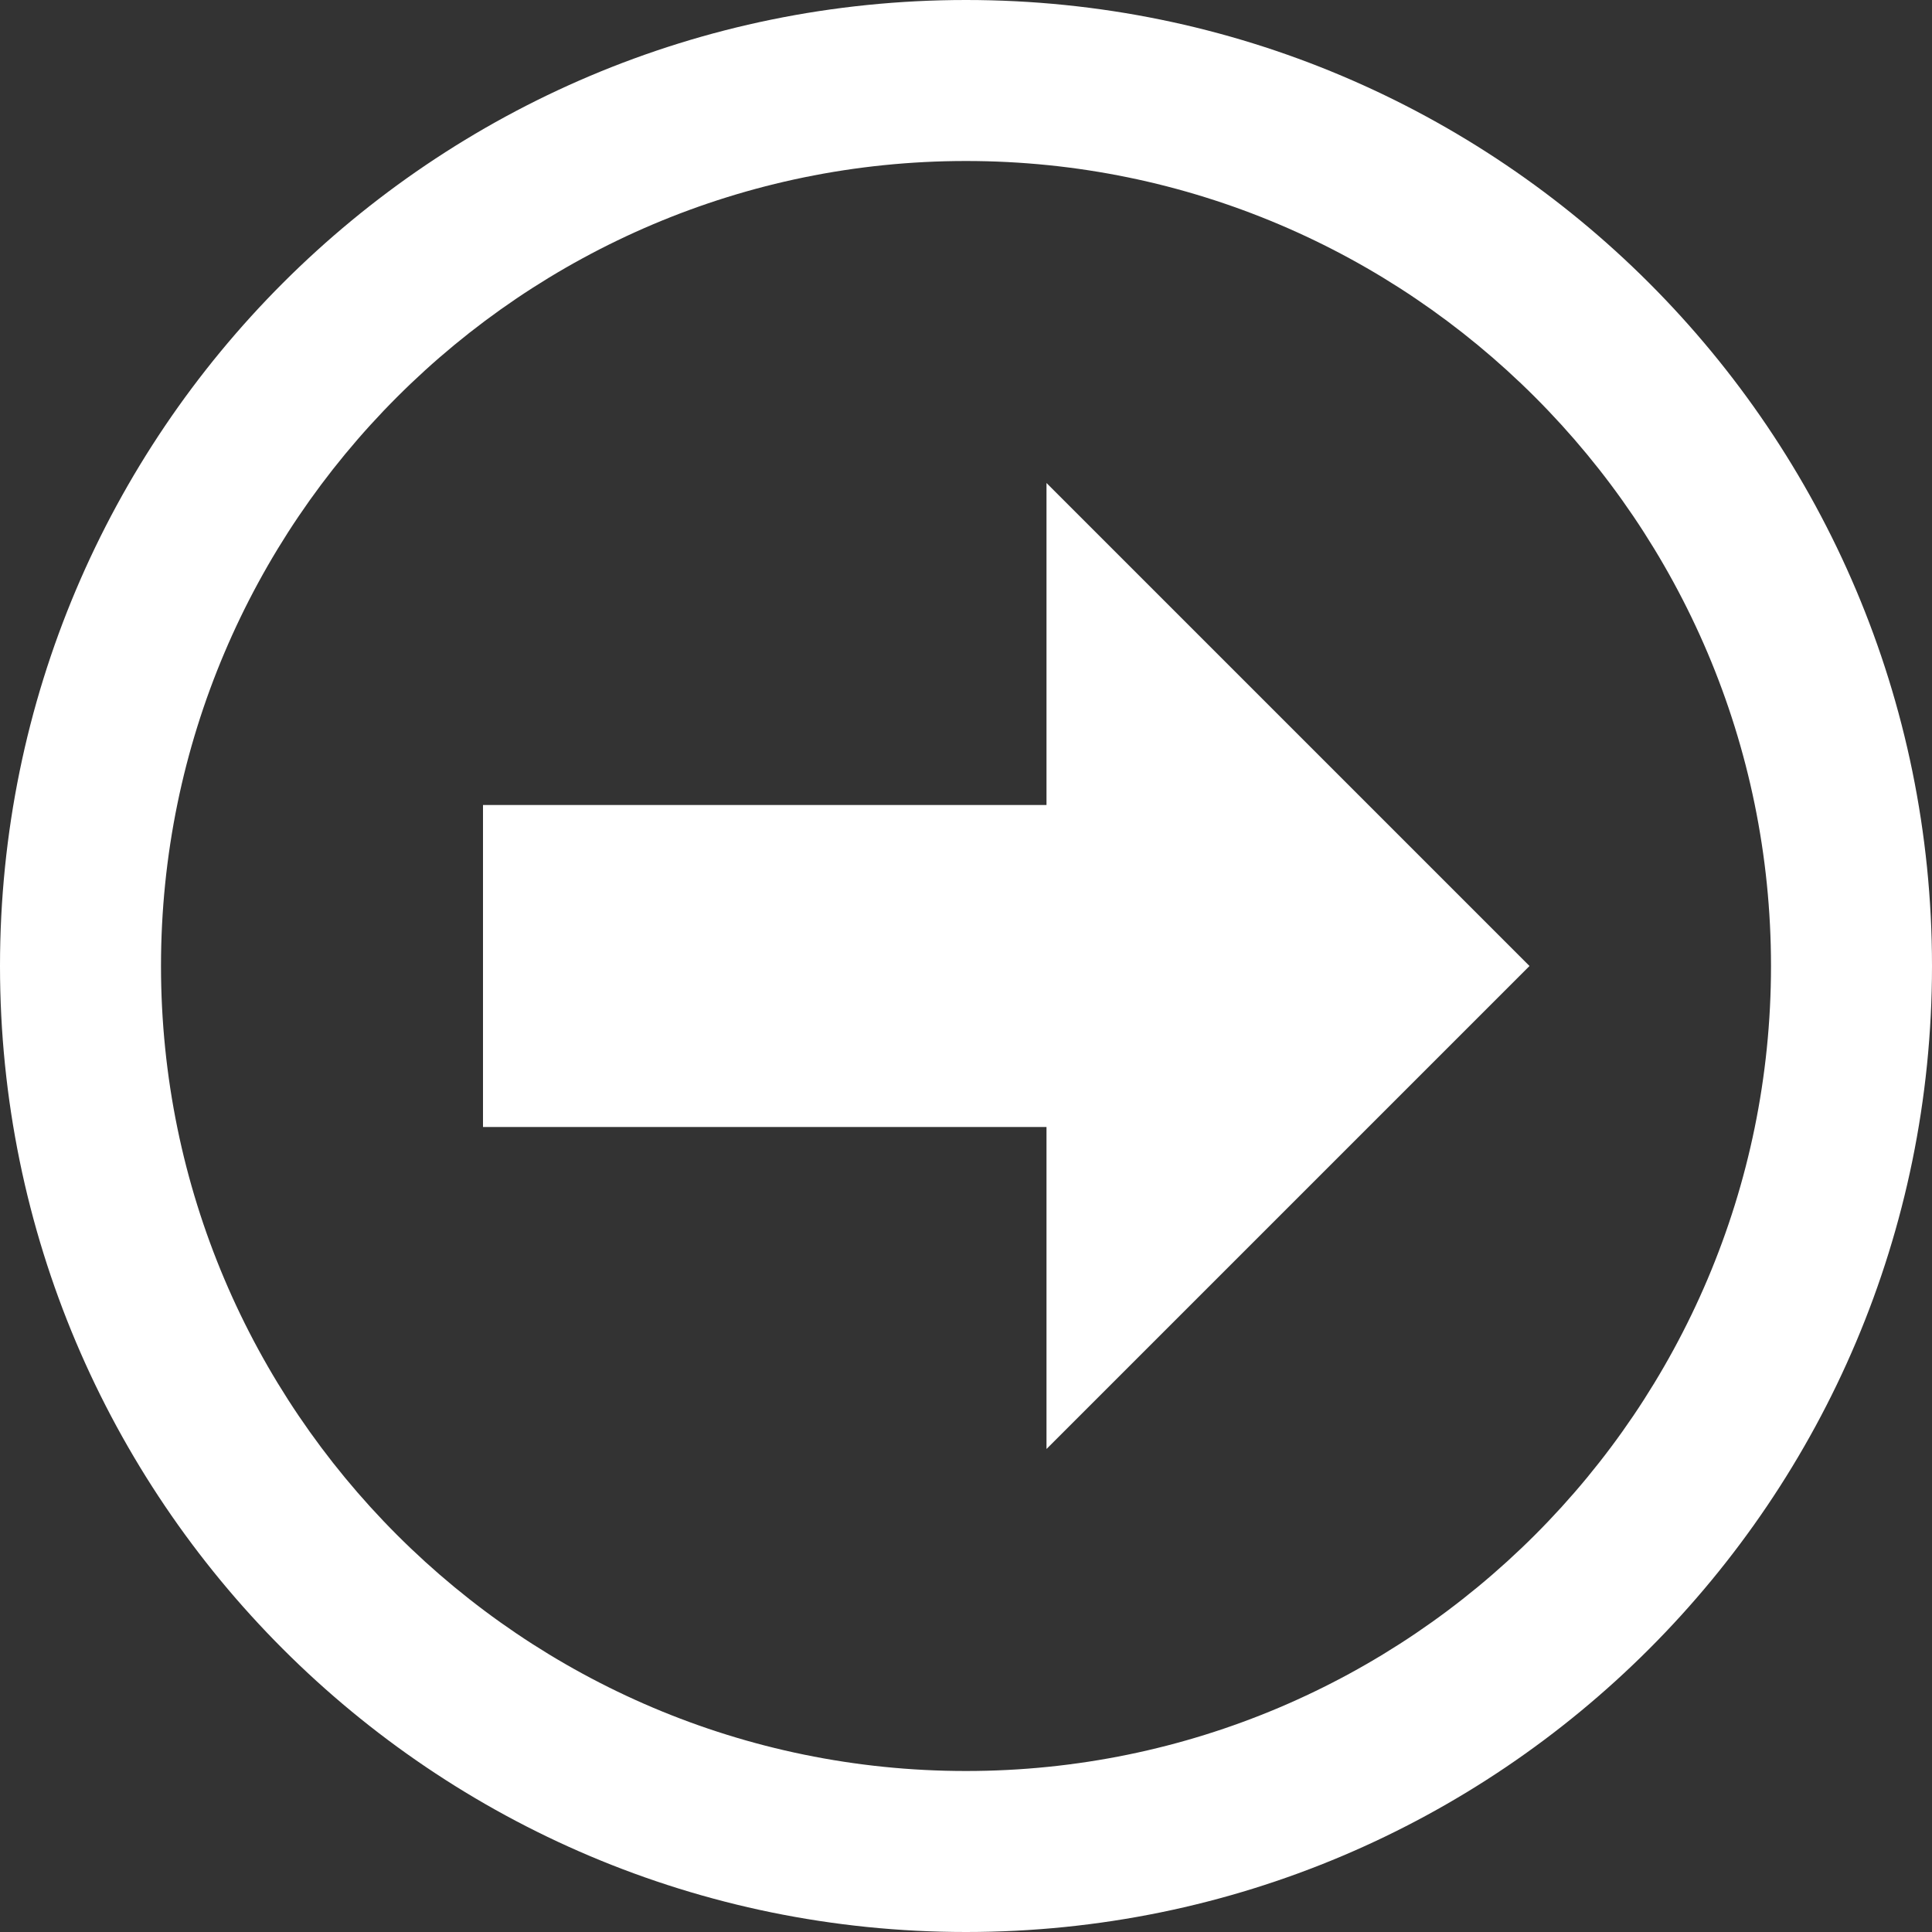 <?xml version="1.0" standalone="no"?><!DOCTYPE svg PUBLIC "-//W3C//DTD SVG 1.1//EN" "http://www.w3.org/Graphics/SVG/1.1/DTD/svg11.dtd"><svg t="1665806638230" class="icon" viewBox="0 0 1024 1024" version="1.1" xmlns="http://www.w3.org/2000/svg" p-id="8628" id="mx_n_1665806638231" width="16" height="16" xmlns:xlink="http://www.w3.org/1999/xlink"><rect x="0" y="0" width="1024" height="1024" fill="#333333" stroke="none"/><path d="M554.667 768v-170.667H256v-170.667h298.667V256l256 256-256 256zM512 85.333c235.264 0 426.667 191.403 426.667 426.667s-191.403 426.667-426.667 426.667S85.333 747.264 85.333 512 276.736 85.333 512 85.333z m0-85.333C229.248 0 0 229.248 0 512s229.248 512 512 512 512-229.248 512-512S794.752 0 512 0z" p-id="8629" fill="#ffffff"></path></svg>